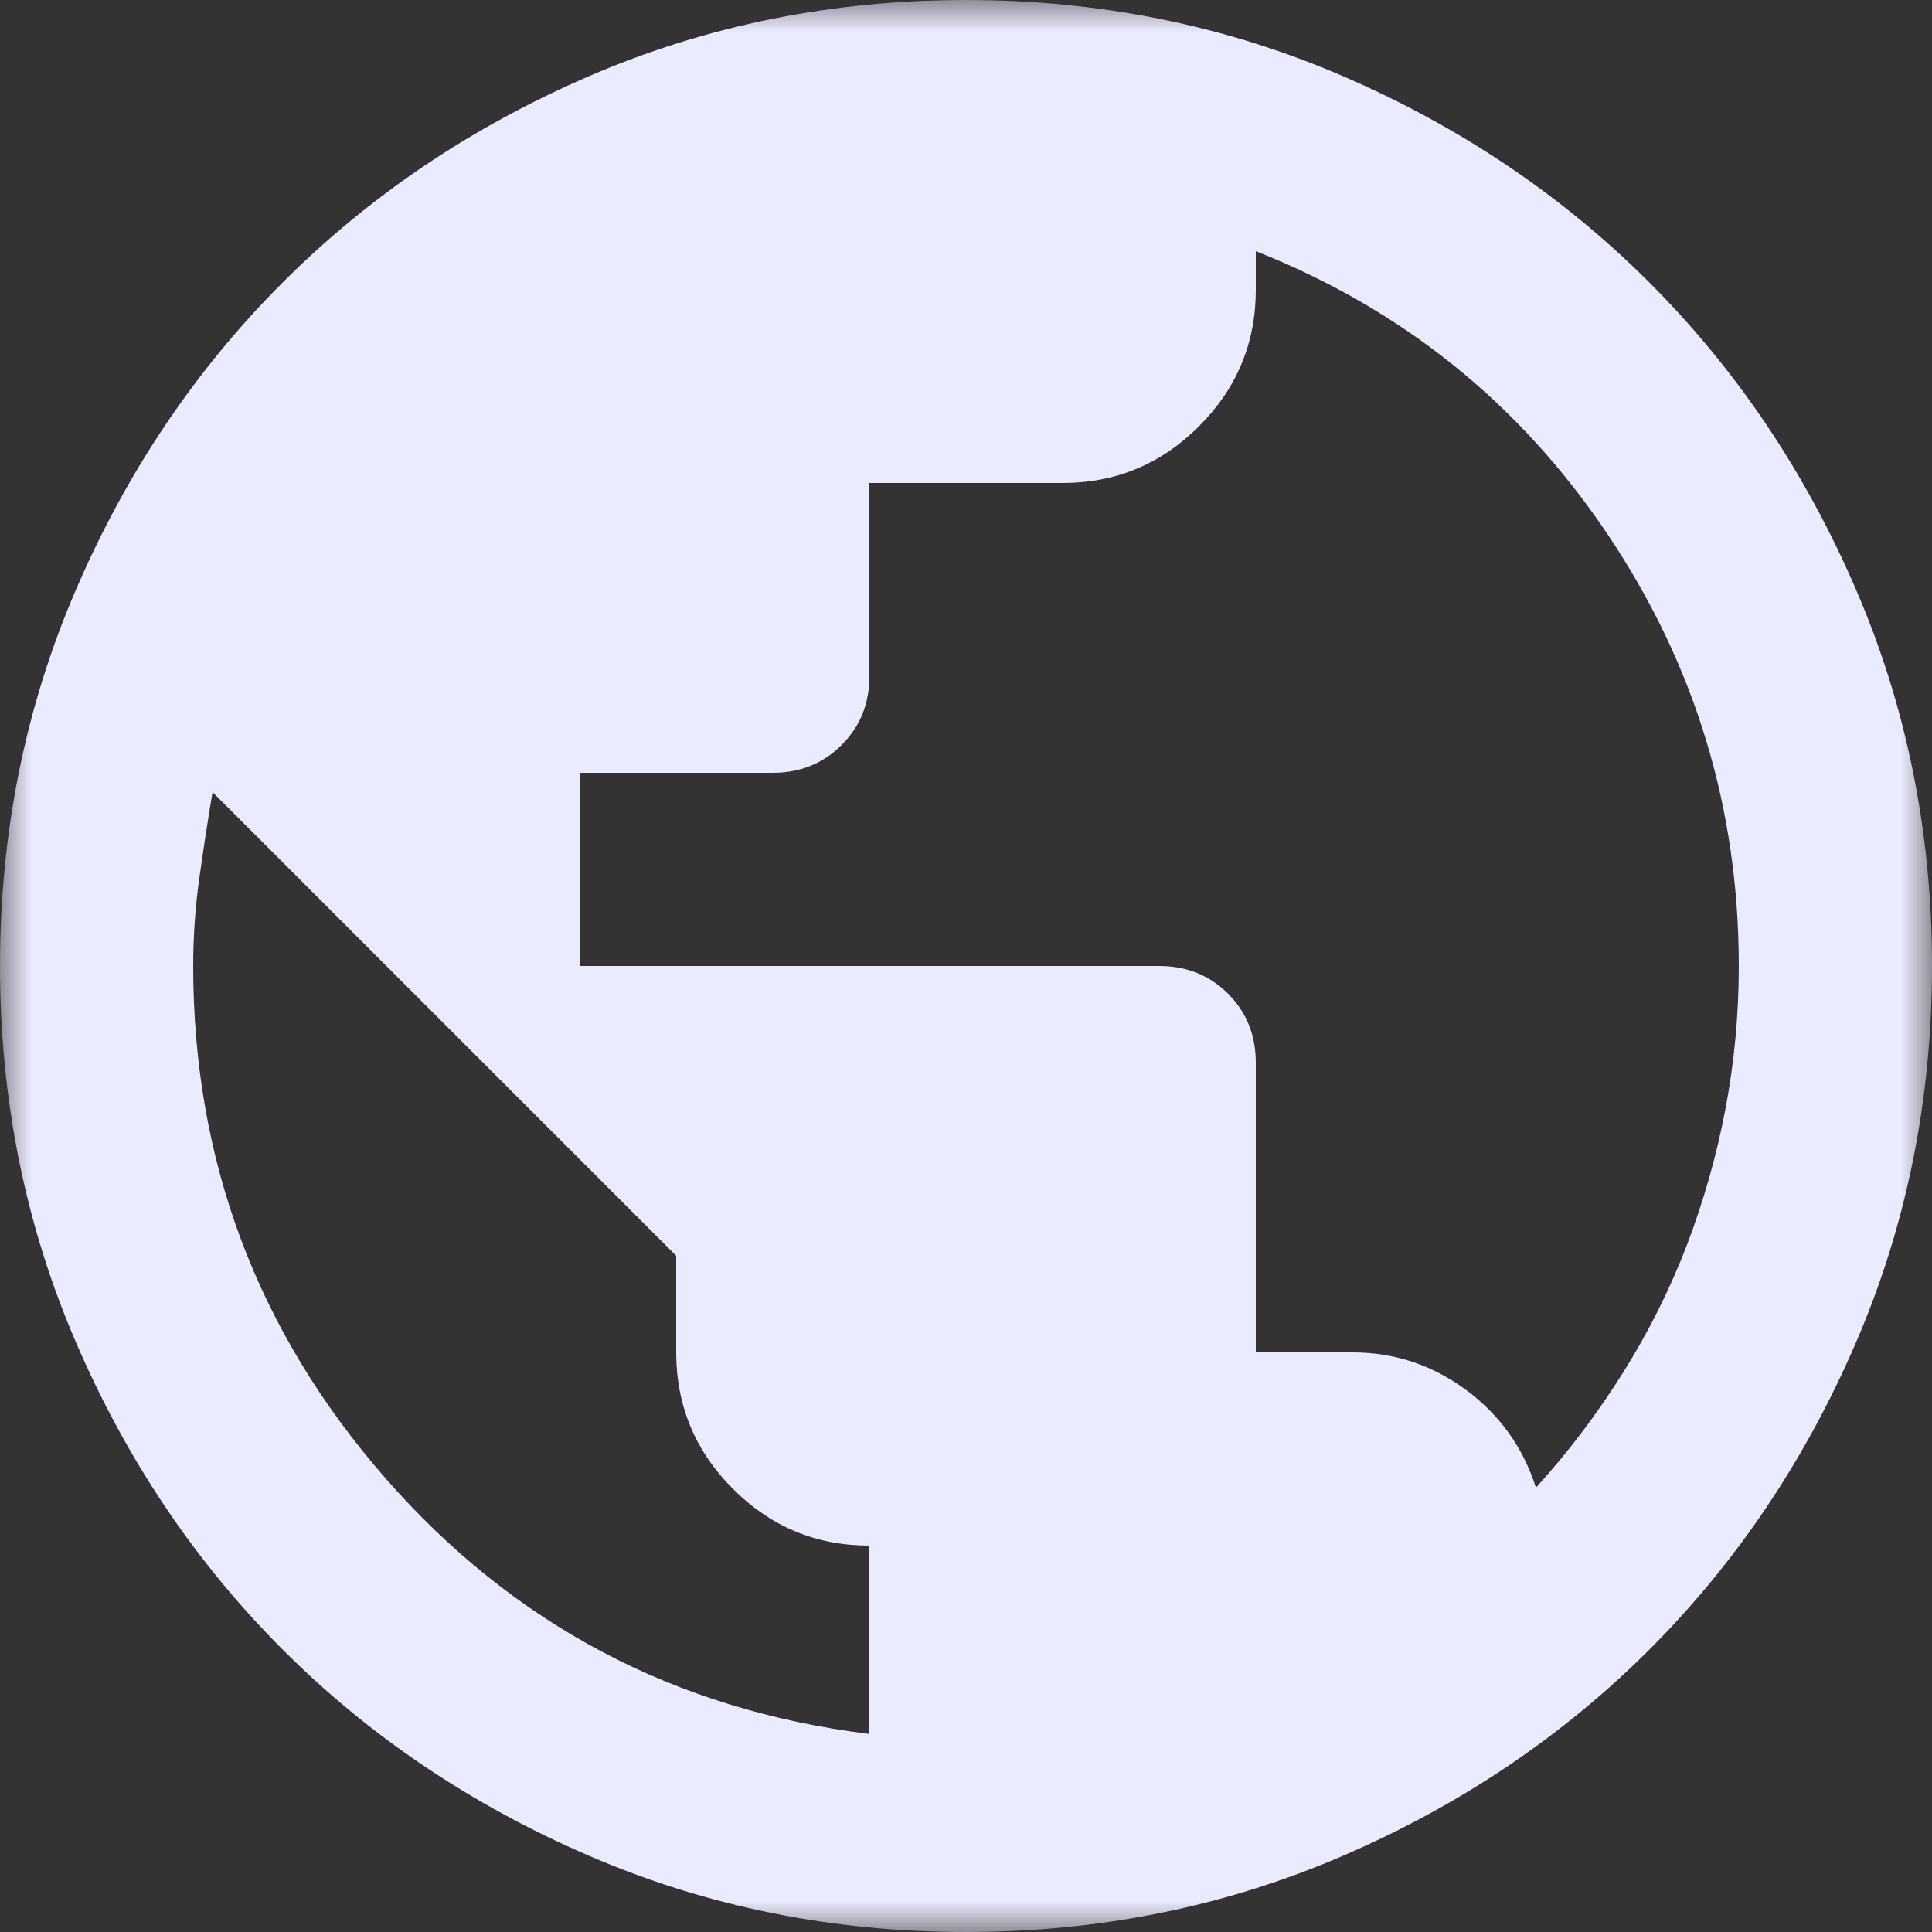 <svg width="30" height="30" viewBox="0 0 30 30" fill="none" xmlns="http://www.w3.org/2000/svg">
<rect x="0" y="0" width="30" height="30" fill="#333333" stroke="none"/>
<mask id="mask0_181_729" style="mask-type:alpha" maskUnits="userSpaceOnUse" x="0" y="0" width="30" height="31">
<rect y="0" width="30" height="30" fill="#D9D9D9"/>
</mask>
<g mask="url(#mask0_181_729)">
<path d="M15 30C12.925 30 10.975 29.606 9.15 28.818C7.325 28.031 5.737 26.963 4.388 25.613C3.038 24.263 1.969 22.675 1.182 20.85C0.394 19.025 0 17.075 0 15C0 12.925 0.394 10.975 1.182 9.15C1.969 7.325 3.038 5.738 4.388 4.388C5.737 3.038 7.325 1.969 9.15 1.181C10.975 0.394 12.925 0 15 0C17.075 0 19.025 0.394 20.85 1.181C22.675 1.969 24.262 3.038 25.613 4.388C26.962 5.738 28.031 7.325 28.818 9.15C29.606 10.975 30 12.925 30 15C30 17.075 29.606 19.025 28.818 20.85C28.031 22.675 26.962 24.263 25.613 25.613C24.262 26.963 22.675 28.031 20.85 28.818C19.025 29.606 17.075 30 15 30ZM13.5 26.925V24C12.675 24 11.969 23.707 11.382 23.12C10.794 22.532 10.5 21.825 10.5 21V19.5L3.3 12.3C3.225 12.75 3.156 13.2 3.093 13.65C3.031 14.1 3 14.55 3 15C3 18.025 3.994 20.675 5.982 22.95C7.969 25.225 10.475 26.55 13.5 26.925ZM23.85 23.1C24.35 22.55 24.8 21.956 25.2 21.318C25.6 20.681 25.931 20.019 26.195 19.331C26.456 18.644 26.657 17.938 26.794 17.213C26.931 16.488 27 15.75 27 15C27 12.55 26.319 10.313 24.957 8.288C23.594 6.263 21.775 4.8 19.5 3.9V4.5C19.5 5.325 19.206 6.031 18.619 6.618C18.032 7.206 17.325 7.5 16.5 7.5H13.5V10.5C13.5 10.925 13.357 11.281 13.069 11.568C12.781 11.856 12.425 12 12 12H9V15H18C18.425 15 18.782 15.144 19.07 15.431C19.357 15.719 19.5 16.075 19.5 16.5V21H21C21.65 21 22.238 21.194 22.762 21.581C23.288 21.969 23.65 22.475 23.85 23.1Z" fill="#EBEBFF"/>
</g>
</svg>
